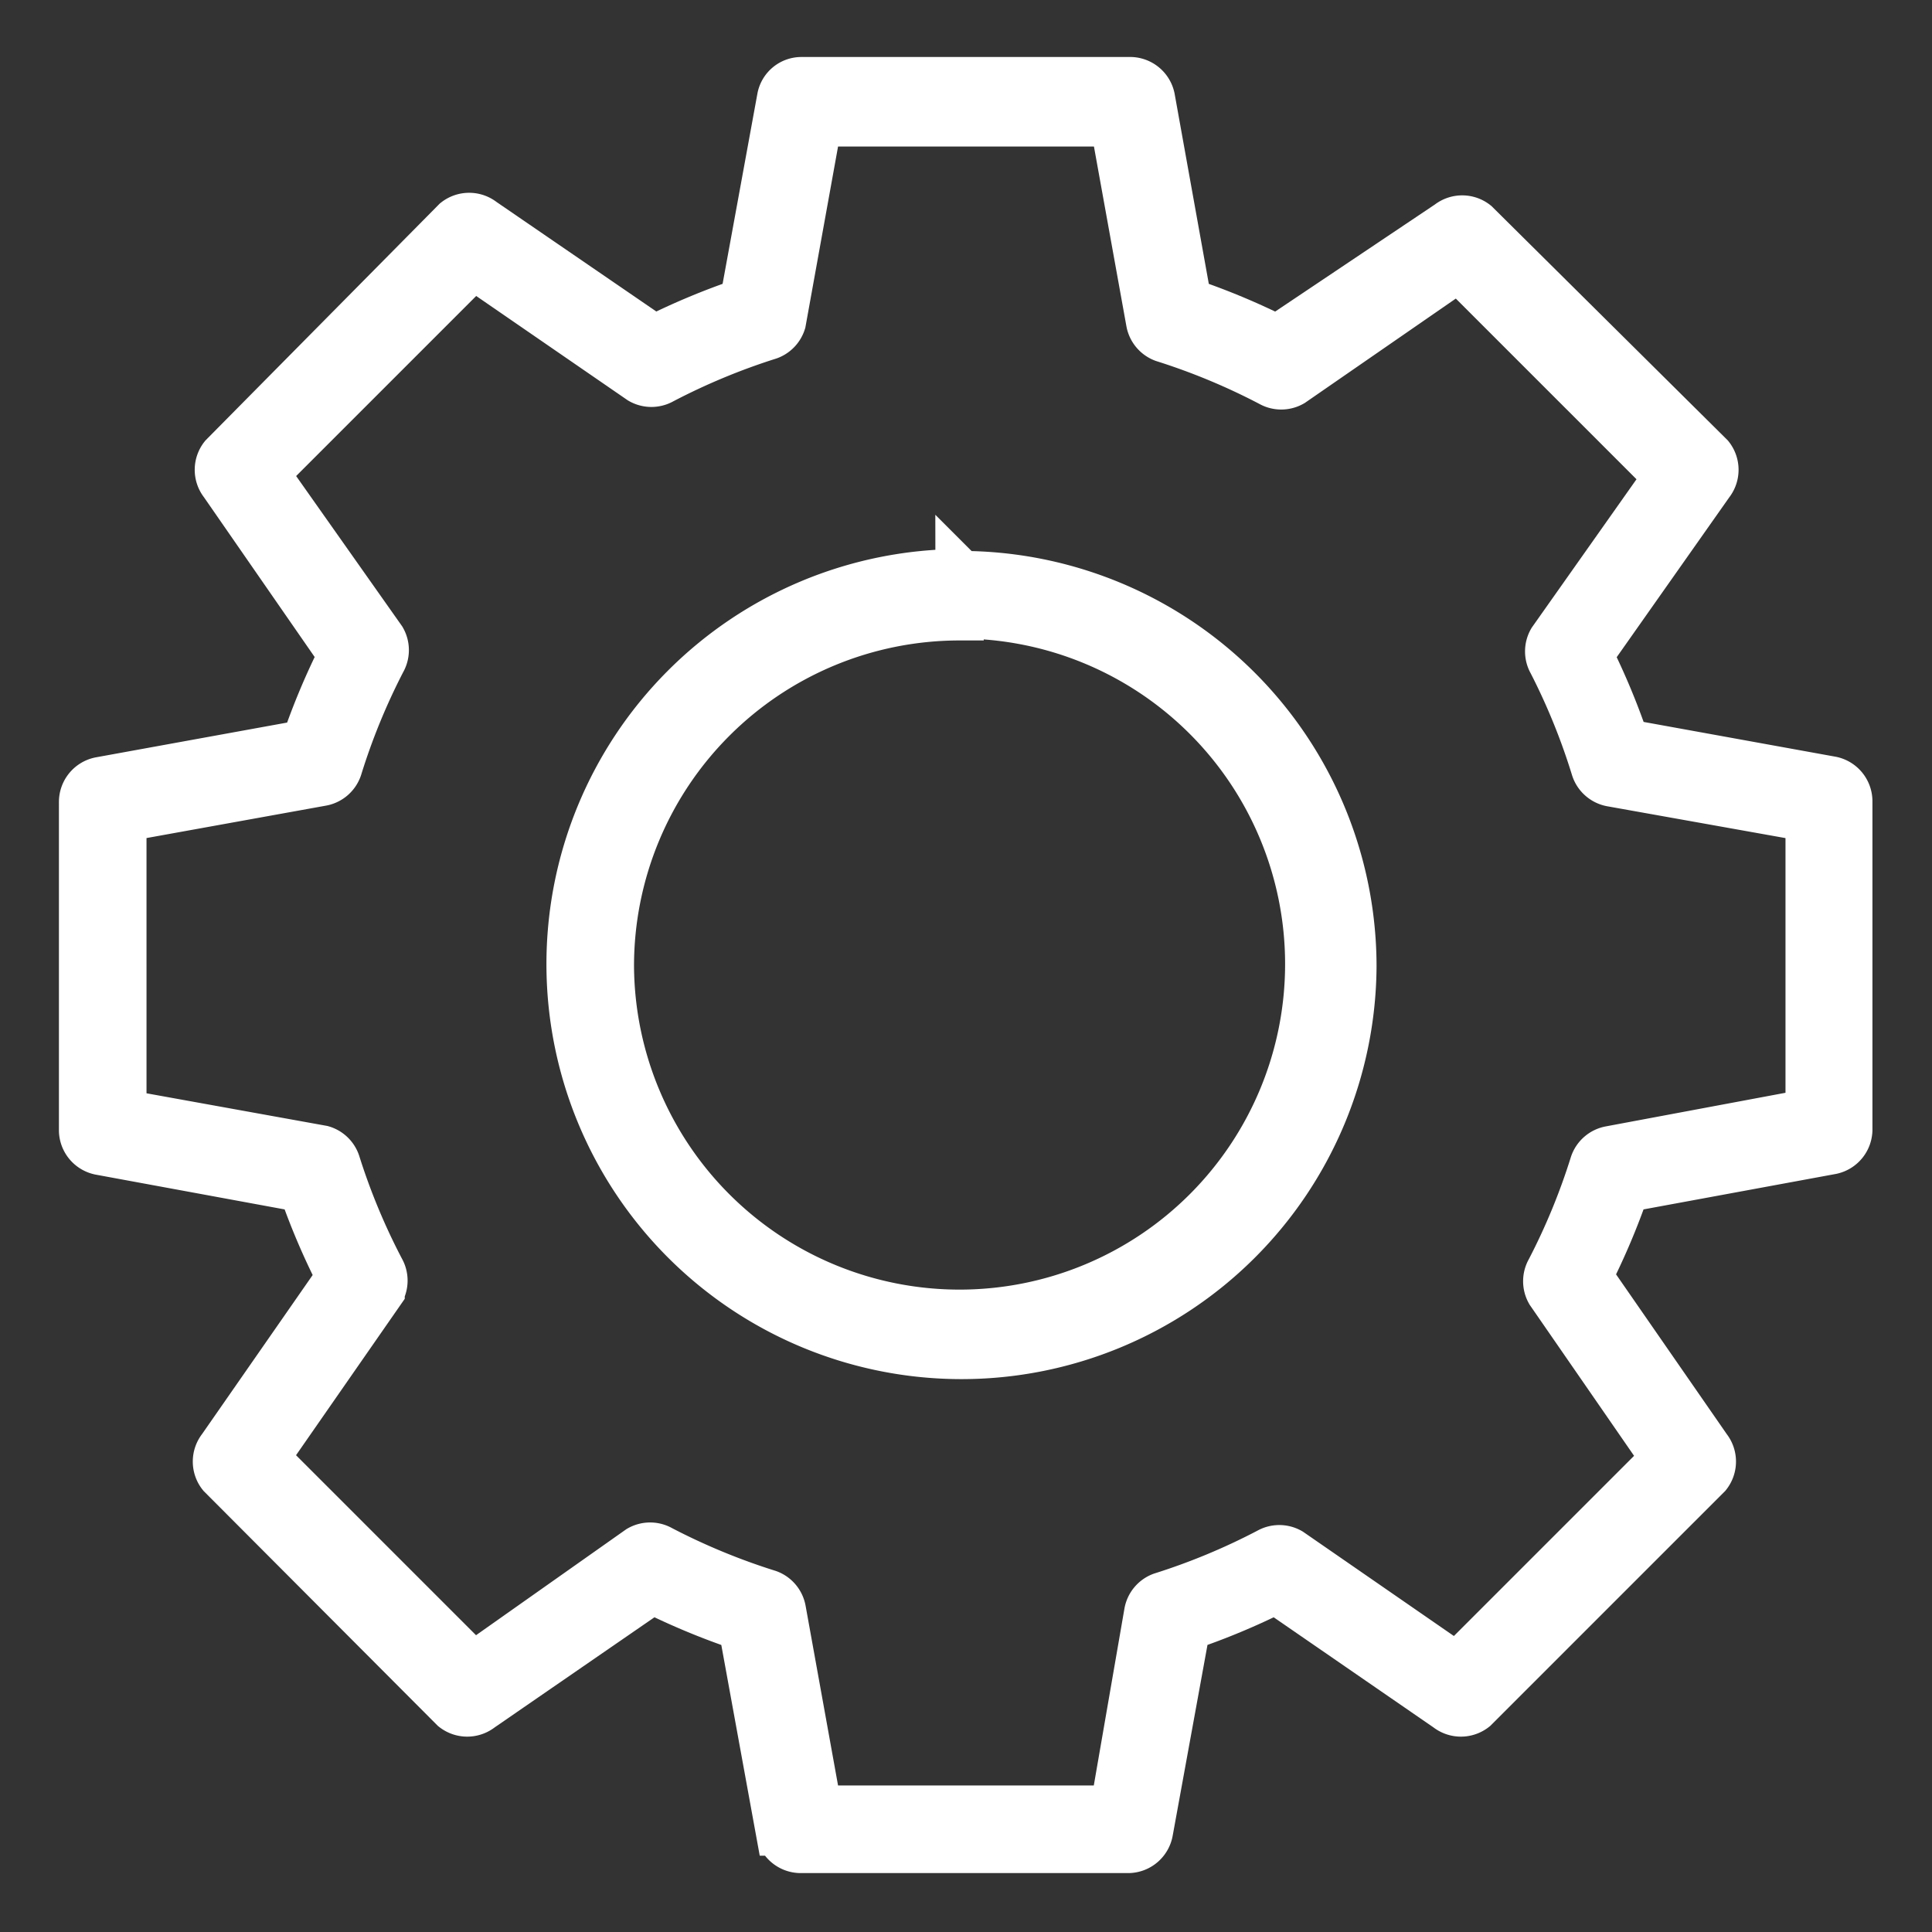 <svg id="Design" xmlns="http://www.w3.org/2000/svg" viewBox="0 0 30 30"><rect x="0" y="0" width="30" height="30" fill="#333333" stroke="none"/><defs><style>.cls-1{fill:#fff;stroke:#fff;stroke-miterlimit:10;stroke-width:0.75px;}</style></defs><title>Hireup Mockups</title><path class="cls-1" d="M12.44,1.26a0.32,0.32,0,0,0-.31.26L11.55,4.69a10.81,10.81,0,0,0-1.39.58L7.49,3.44a0.33,0.33,0,0,0-.41,0L3.47,7.09a0.33,0.33,0,0,0,0,.41l1.85,2.67a10.79,10.79,0,0,0-.58,1.38l-3.19.58a0.33,0.33,0,0,0-.26.32v5.11a0.33,0.33,0,0,0,.26.31L4.7,18.45a10.77,10.77,0,0,0,.59,1.38L3.44,22.49a0.33,0.33,0,0,0,0,.41l3.61,3.62a0.33,0.33,0,0,0,.41,0l2.67-1.84a10.83,10.83,0,0,0,1.4.58l0.58,3.18a0.33,0.33,0,0,0,.31.27h5.11a0.33,0.33,0,0,0,.31-0.27l0.58-3.18a10.75,10.75,0,0,0,1.39-.58l2.67,1.84a0.33,0.33,0,0,0,.41,0l3.62-3.62a0.33,0.33,0,0,0,0-.41l-1.85-2.67a10.78,10.78,0,0,0,.58-1.37l3.2-.59a0.33,0.33,0,0,0,.26-0.31V12.44a0.33,0.33,0,0,0-.26-0.32l-3.2-.58a10.79,10.79,0,0,0-.57-1.37L26.55,7.5a0.33,0.33,0,0,0,0-.41L22.91,3.48a0.33,0.33,0,0,0-.41,0L19.83,5.27a10.75,10.75,0,0,0-1.39-.58L17.87,1.52a0.33,0.33,0,0,0-.31-0.26H12.44ZM12.7,1.9H17.3L17.86,5a0.33,0.33,0,0,0,.21.25,10.18,10.18,0,0,1,1.66.69,0.33,0.33,0,0,0,.33,0l2.59-1.79,3.25,3.25L24.1,9.95a0.33,0.33,0,0,0,0,.33,10.13,10.13,0,0,1,.67,1.65,0.33,0.33,0,0,0,.25.22L28.1,12.7v4.58L25,17.86a0.33,0.33,0,0,0-.25.22,10.12,10.12,0,0,1-.68,1.65,0.33,0.33,0,0,0,0,.33l1.79,2.59-3.24,3.24-2.59-1.79a0.33,0.33,0,0,0-.33,0,10.18,10.18,0,0,1-1.66.69,0.33,0.33,0,0,0-.21.25L17.3,28.1H12.7L12.14,25a0.33,0.33,0,0,0-.21-0.25,10.25,10.25,0,0,1-1.67-.69,0.33,0.33,0,0,0-.33,0L7.35,25.88,4.11,22.64l1.8-2.59a0.33,0.33,0,0,0,0-.33,10.13,10.13,0,0,1-.69-1.66A0.33,0.33,0,0,0,5,17.85l-3.1-.56V12.7L5,12.14a0.33,0.33,0,0,0,.25-0.22,10.13,10.13,0,0,1,.68-1.66,0.33,0.33,0,0,0,0-.33L4.11,7.35,7.35,4.11,9.95,5.9a0.33,0.33,0,0,0,.33,0,10.25,10.25,0,0,1,1.66-.69A0.33,0.33,0,0,0,12.14,5L12.7,1.9h0Zm2.2,7A6.07,6.07,0,1,0,21,15,6.08,6.08,0,0,0,14.9,8.93Zm0,0.64A5.43,5.43,0,1,1,9.47,15,5.43,5.43,0,0,1,14.9,9.57Z"/></svg>